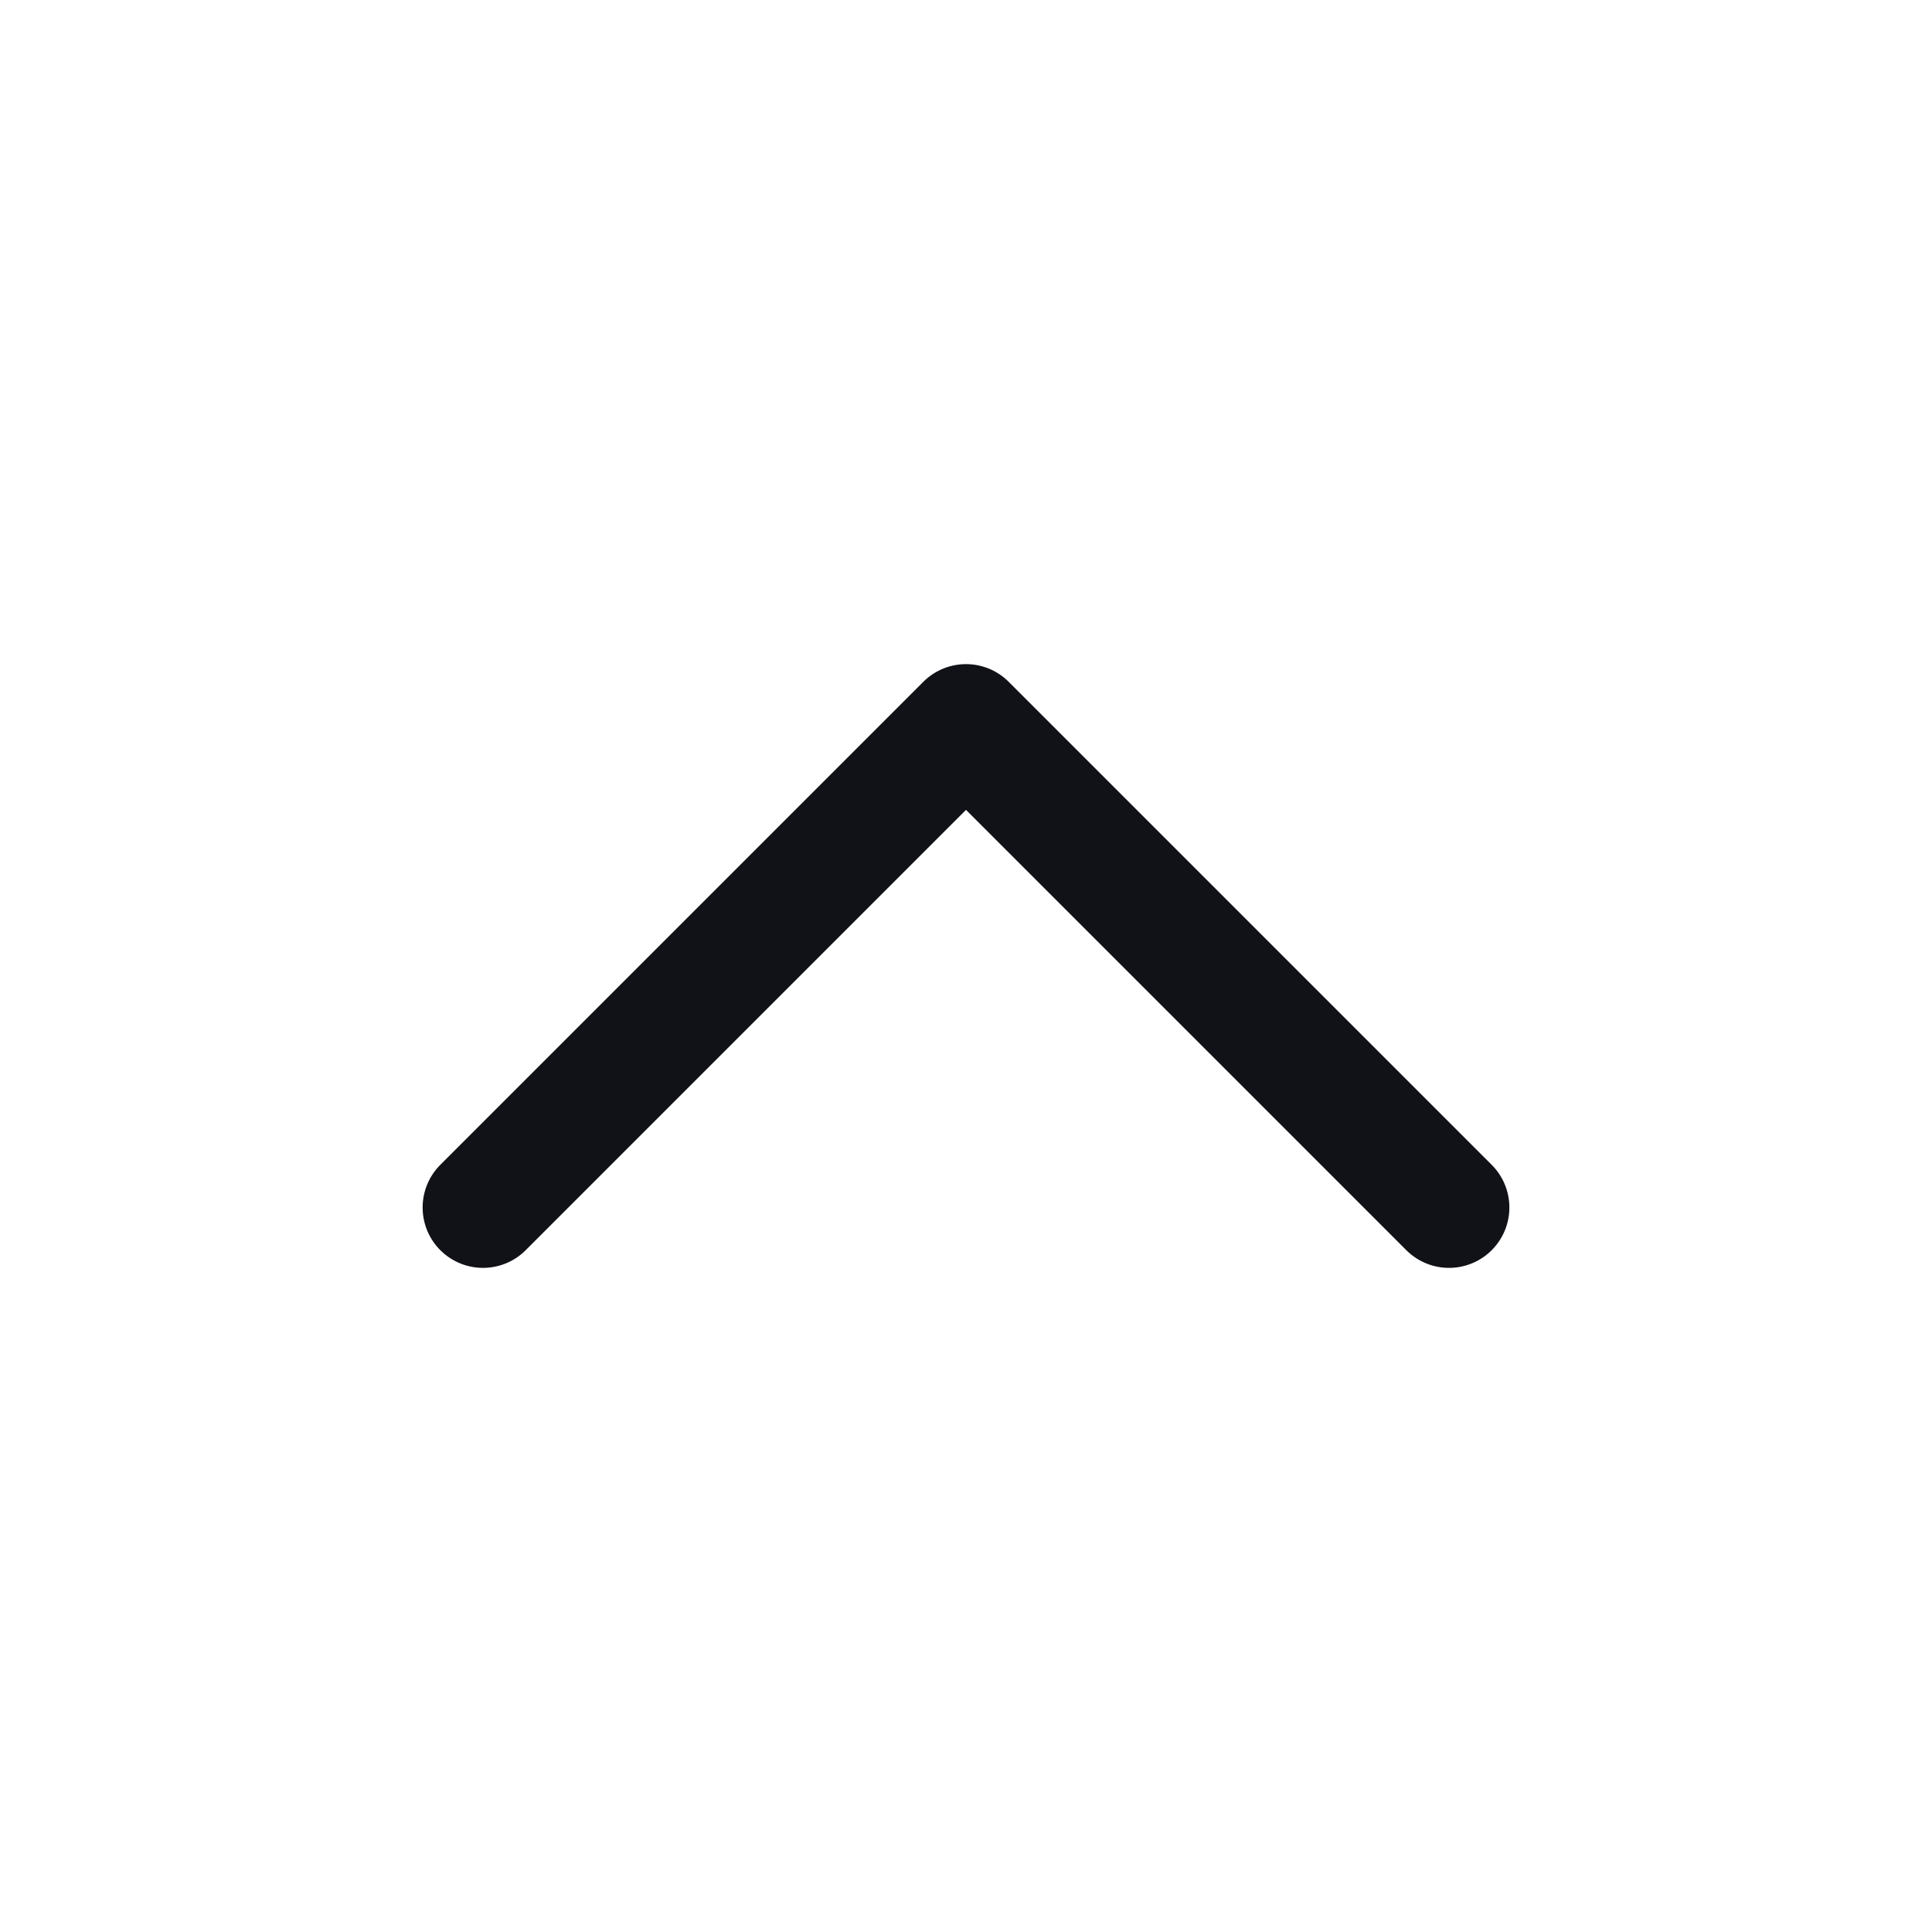 <svg width="32" height="32" viewBox="0 0 32 32" fill="none" xmlns="http://www.w3.org/2000/svg">
<path d="M24 20L16 12L8 20" stroke="#111217" stroke-width="2" stroke-linecap="round" stroke-linejoin="round"/>
</svg>
